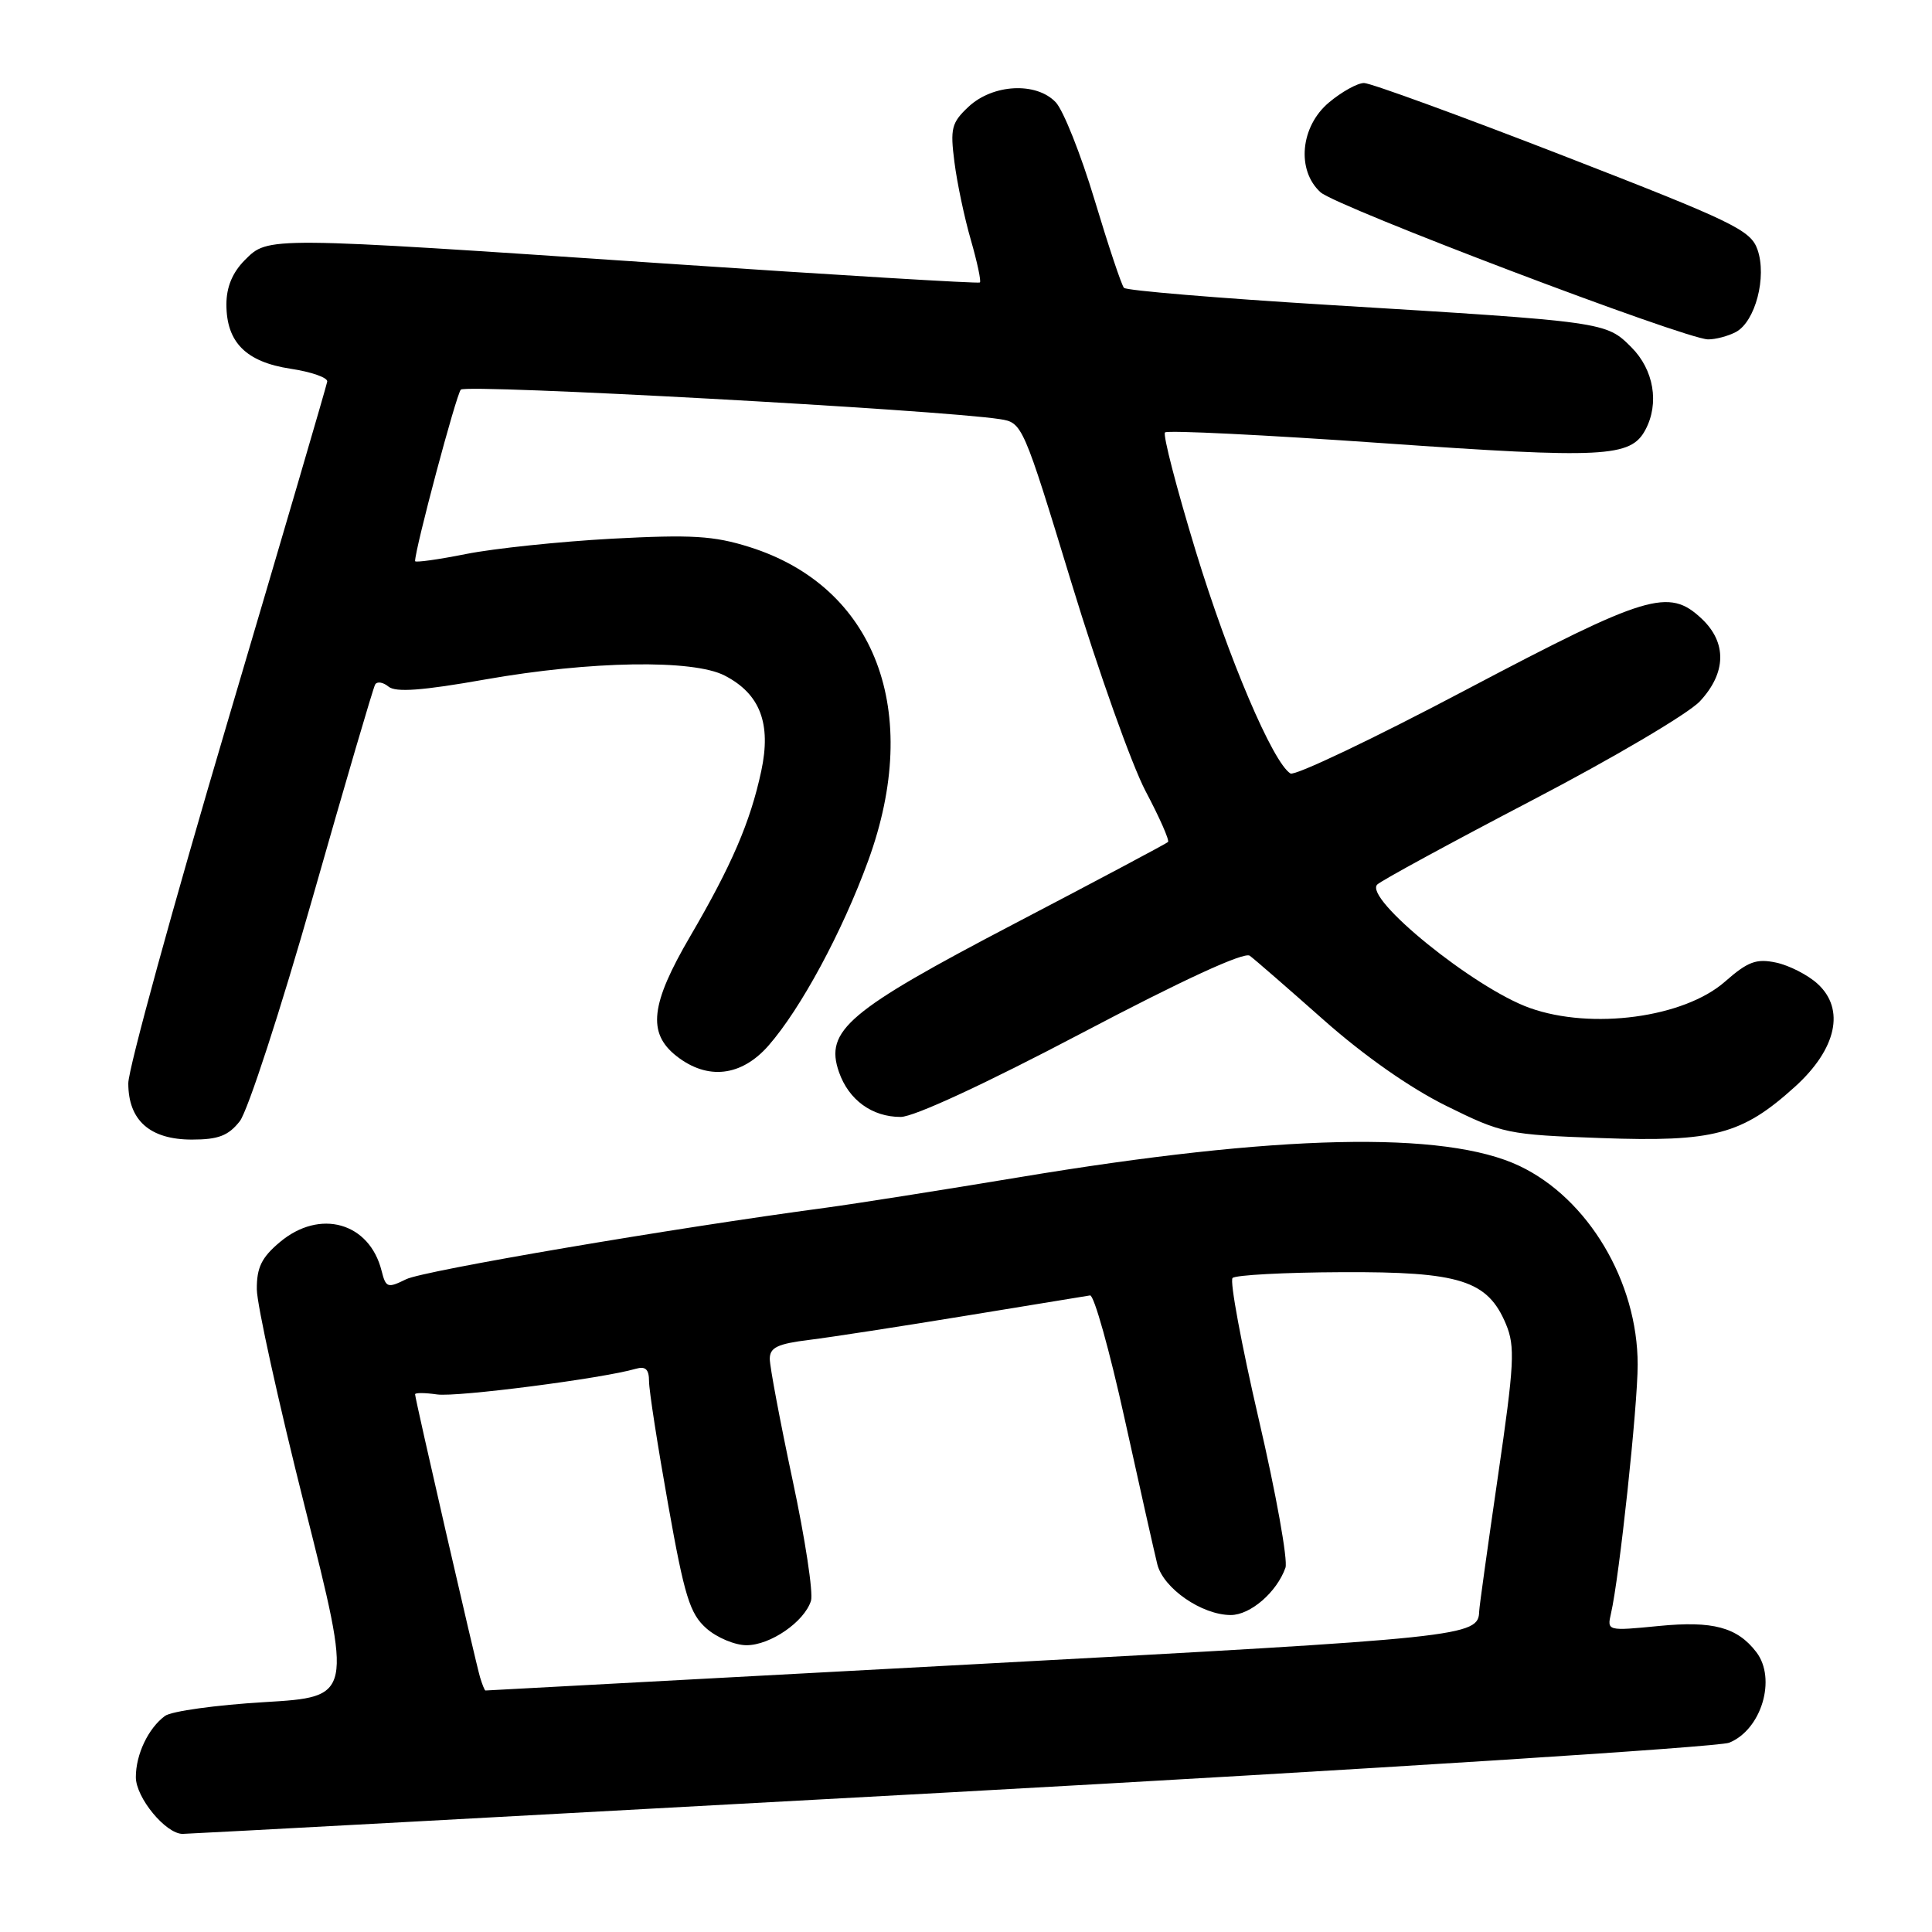 <?xml version="1.0" encoding="UTF-8" standalone="no"?>
<!DOCTYPE svg PUBLIC "-//W3C//DTD SVG 1.1//EN" "http://www.w3.org/Graphics/SVG/1.1/DTD/svg11.dtd" >
<svg xmlns="http://www.w3.org/2000/svg" xmlns:xlink="http://www.w3.org/1999/xlink" version="1.1" viewBox="0 0 256 256">
 <g >
 <path fill="currentColor"
d=" M 126.00 237.49 C 181.28 234.45 227.68 231.49 229.12 230.92 C 233.40 229.20 235.43 222.44 232.72 218.91 C 230.19 215.61 226.95 214.75 219.82 215.45 C 212.99 216.12 212.93 216.11 213.46 213.81 C 214.57 209.04 217.00 186.34 217.00 180.82 C 217.00 169.84 210.44 158.81 201.33 154.49 C 191.43 149.79 169.28 150.29 135.00 156.00 C 124.83 157.69 113.35 159.50 109.50 160.02 C 89.02 162.76 56.16 168.36 53.83 169.50 C 51.35 170.72 51.13 170.64 50.56 168.38 C 48.95 161.98 42.38 160.13 37.08 164.59 C 34.66 166.62 34.01 167.96 34.03 170.84 C 34.04 172.85 36.90 185.83 40.39 199.67 C 46.73 224.84 46.73 224.84 35.06 225.54 C 28.65 225.92 22.71 226.74 21.86 227.37 C 19.65 229.00 18.00 232.46 18.00 235.48 C 18.00 238.20 21.96 243.00 24.20 243.00 C 24.92 243.00 70.72 240.52 126.00 237.49 Z  M 31.77 148.57 C 32.82 147.23 37.18 133.85 41.46 118.82 C 45.74 103.79 49.45 91.14 49.71 90.70 C 49.97 90.26 50.76 90.39 51.48 90.98 C 52.43 91.77 55.95 91.51 64.31 90.03 C 78.26 87.57 91.85 87.35 96.03 89.52 C 100.72 91.94 102.22 95.87 100.87 102.17 C 99.42 108.93 96.96 114.64 91.44 124.09 C 86.20 133.05 85.76 136.88 89.63 139.93 C 93.74 143.16 98.22 142.65 101.82 138.56 C 106.10 133.67 111.59 123.51 115.04 114.05 C 122.27 94.24 116.02 77.74 99.30 72.48 C 94.56 70.99 91.66 70.82 81.08 71.38 C 74.16 71.76 65.46 72.67 61.75 73.41 C 58.04 74.15 55.00 74.57 55.00 74.35 C 55.00 72.71 60.44 52.32 61.06 51.63 C 61.75 50.86 124.42 54.29 132.50 55.54 C 135.47 56.00 135.56 56.19 141.98 77.25 C 145.54 88.94 149.96 101.35 151.80 104.84 C 153.65 108.33 154.98 111.35 154.77 111.57 C 154.55 111.78 145.40 116.65 134.44 122.38 C 112.32 133.95 109.25 136.55 111.17 142.06 C 112.46 145.75 115.55 148.00 119.34 148.00 C 121.10 148.00 130.55 143.62 143.34 136.89 C 156.73 129.84 164.86 126.10 165.60 126.64 C 166.24 127.11 170.63 130.93 175.35 135.11 C 180.69 139.85 186.83 144.16 191.63 146.53 C 199.09 150.22 199.74 150.35 212.17 150.80 C 227.09 151.34 230.82 150.35 237.84 144.00 C 243.36 139.00 244.52 133.72 240.84 130.36 C 239.55 129.18 237.08 127.92 235.35 127.55 C 232.72 126.99 231.60 127.41 228.56 130.08 C 223.14 134.84 210.91 136.49 202.70 133.56 C 195.35 130.94 180.63 119.01 182.50 117.20 C 183.05 116.67 192.28 111.65 203.00 106.05 C 213.72 100.46 223.74 94.55 225.25 92.92 C 228.76 89.15 228.84 85.14 225.47 81.97 C 221.11 77.88 218.29 78.73 194.26 91.40 C 182.04 97.86 171.56 102.85 170.99 102.49 C 168.66 101.05 162.80 87.29 158.44 73.02 C 155.90 64.68 154.06 57.60 154.37 57.30 C 154.67 56.99 167.65 57.63 183.21 58.72 C 212.57 60.78 216.07 60.60 218.02 56.96 C 219.90 53.45 219.14 48.99 216.17 46.02 C 212.80 42.64 212.78 42.64 176.00 40.40 C 161.43 39.51 149.24 38.50 148.93 38.14 C 148.61 37.79 146.86 32.55 145.04 26.50 C 143.22 20.45 140.90 14.62 139.89 13.55 C 137.31 10.83 131.56 11.13 128.33 14.15 C 126.08 16.26 125.89 17.02 126.47 21.50 C 126.82 24.25 127.80 28.90 128.65 31.82 C 129.49 34.75 130.03 37.28 129.84 37.43 C 129.65 37.59 110.83 36.45 88.00 34.91 C 35.13 31.33 35.57 31.34 32.45 34.45 C 30.80 36.11 30.00 38.03 30.00 40.34 C 30.00 45.36 32.60 47.96 38.50 48.86 C 41.25 49.27 43.44 50.04 43.36 50.56 C 43.28 51.08 37.32 71.43 30.11 95.79 C 22.90 120.15 17.00 141.64 17.00 143.54 C 17.00 148.46 19.87 151.00 25.43 151.00 C 28.93 151.00 30.26 150.49 31.77 148.57 Z  M 230.02 43.99 C 232.59 42.61 234.14 36.70 232.88 33.08 C 231.97 30.49 229.75 29.41 207.11 20.62 C 193.48 15.33 181.61 11.00 180.74 11.00 C 179.87 11.00 177.77 12.17 176.08 13.59 C 172.30 16.77 171.77 22.57 174.98 25.48 C 177.09 27.39 223.24 44.91 226.32 44.97 C 227.31 44.98 228.98 44.54 230.02 43.99 Z  M 63.61 222.25 C 63.01 220.23 55.00 185.36 55.00 184.75 C 55.00 184.53 56.31 184.54 57.91 184.77 C 60.51 185.15 79.83 182.66 84.25 181.37 C 85.54 181.00 86.00 181.44 86.00 183.03 C 86.00 184.23 87.14 191.57 88.53 199.35 C 90.69 211.50 91.41 213.82 93.58 215.75 C 94.97 216.99 97.38 218.00 98.92 218.00 C 102.07 218.00 106.58 214.90 107.46 212.11 C 107.78 211.11 106.69 203.90 105.02 196.11 C 103.36 188.31 102.00 181.09 102.00 180.06 C 102.00 178.55 103.02 178.06 107.25 177.54 C 110.14 177.18 119.47 175.74 128.00 174.34 C 136.53 172.94 143.93 171.73 144.44 171.65 C 144.96 171.57 147.02 178.93 149.02 188.00 C 151.02 197.07 152.97 205.75 153.35 207.28 C 154.16 210.48 159.25 213.99 163.08 214.00 C 165.68 214.00 169.18 210.98 170.33 207.73 C 170.67 206.76 169.08 197.88 166.78 188.01 C 164.49 178.13 162.93 169.73 163.32 169.34 C 163.72 168.95 170.21 168.60 177.77 168.57 C 193.47 168.49 197.12 169.65 199.55 175.46 C 200.78 178.42 200.66 180.72 198.48 195.65 C 197.13 204.92 196.01 212.95 196.00 213.50 C 195.91 216.85 194.34 217.01 129.44 220.50 C 93.72 222.42 64.42 224.00 64.32 224.00 C 64.22 224.00 63.90 223.21 63.61 222.25 Z "/>
</g>
</svg>